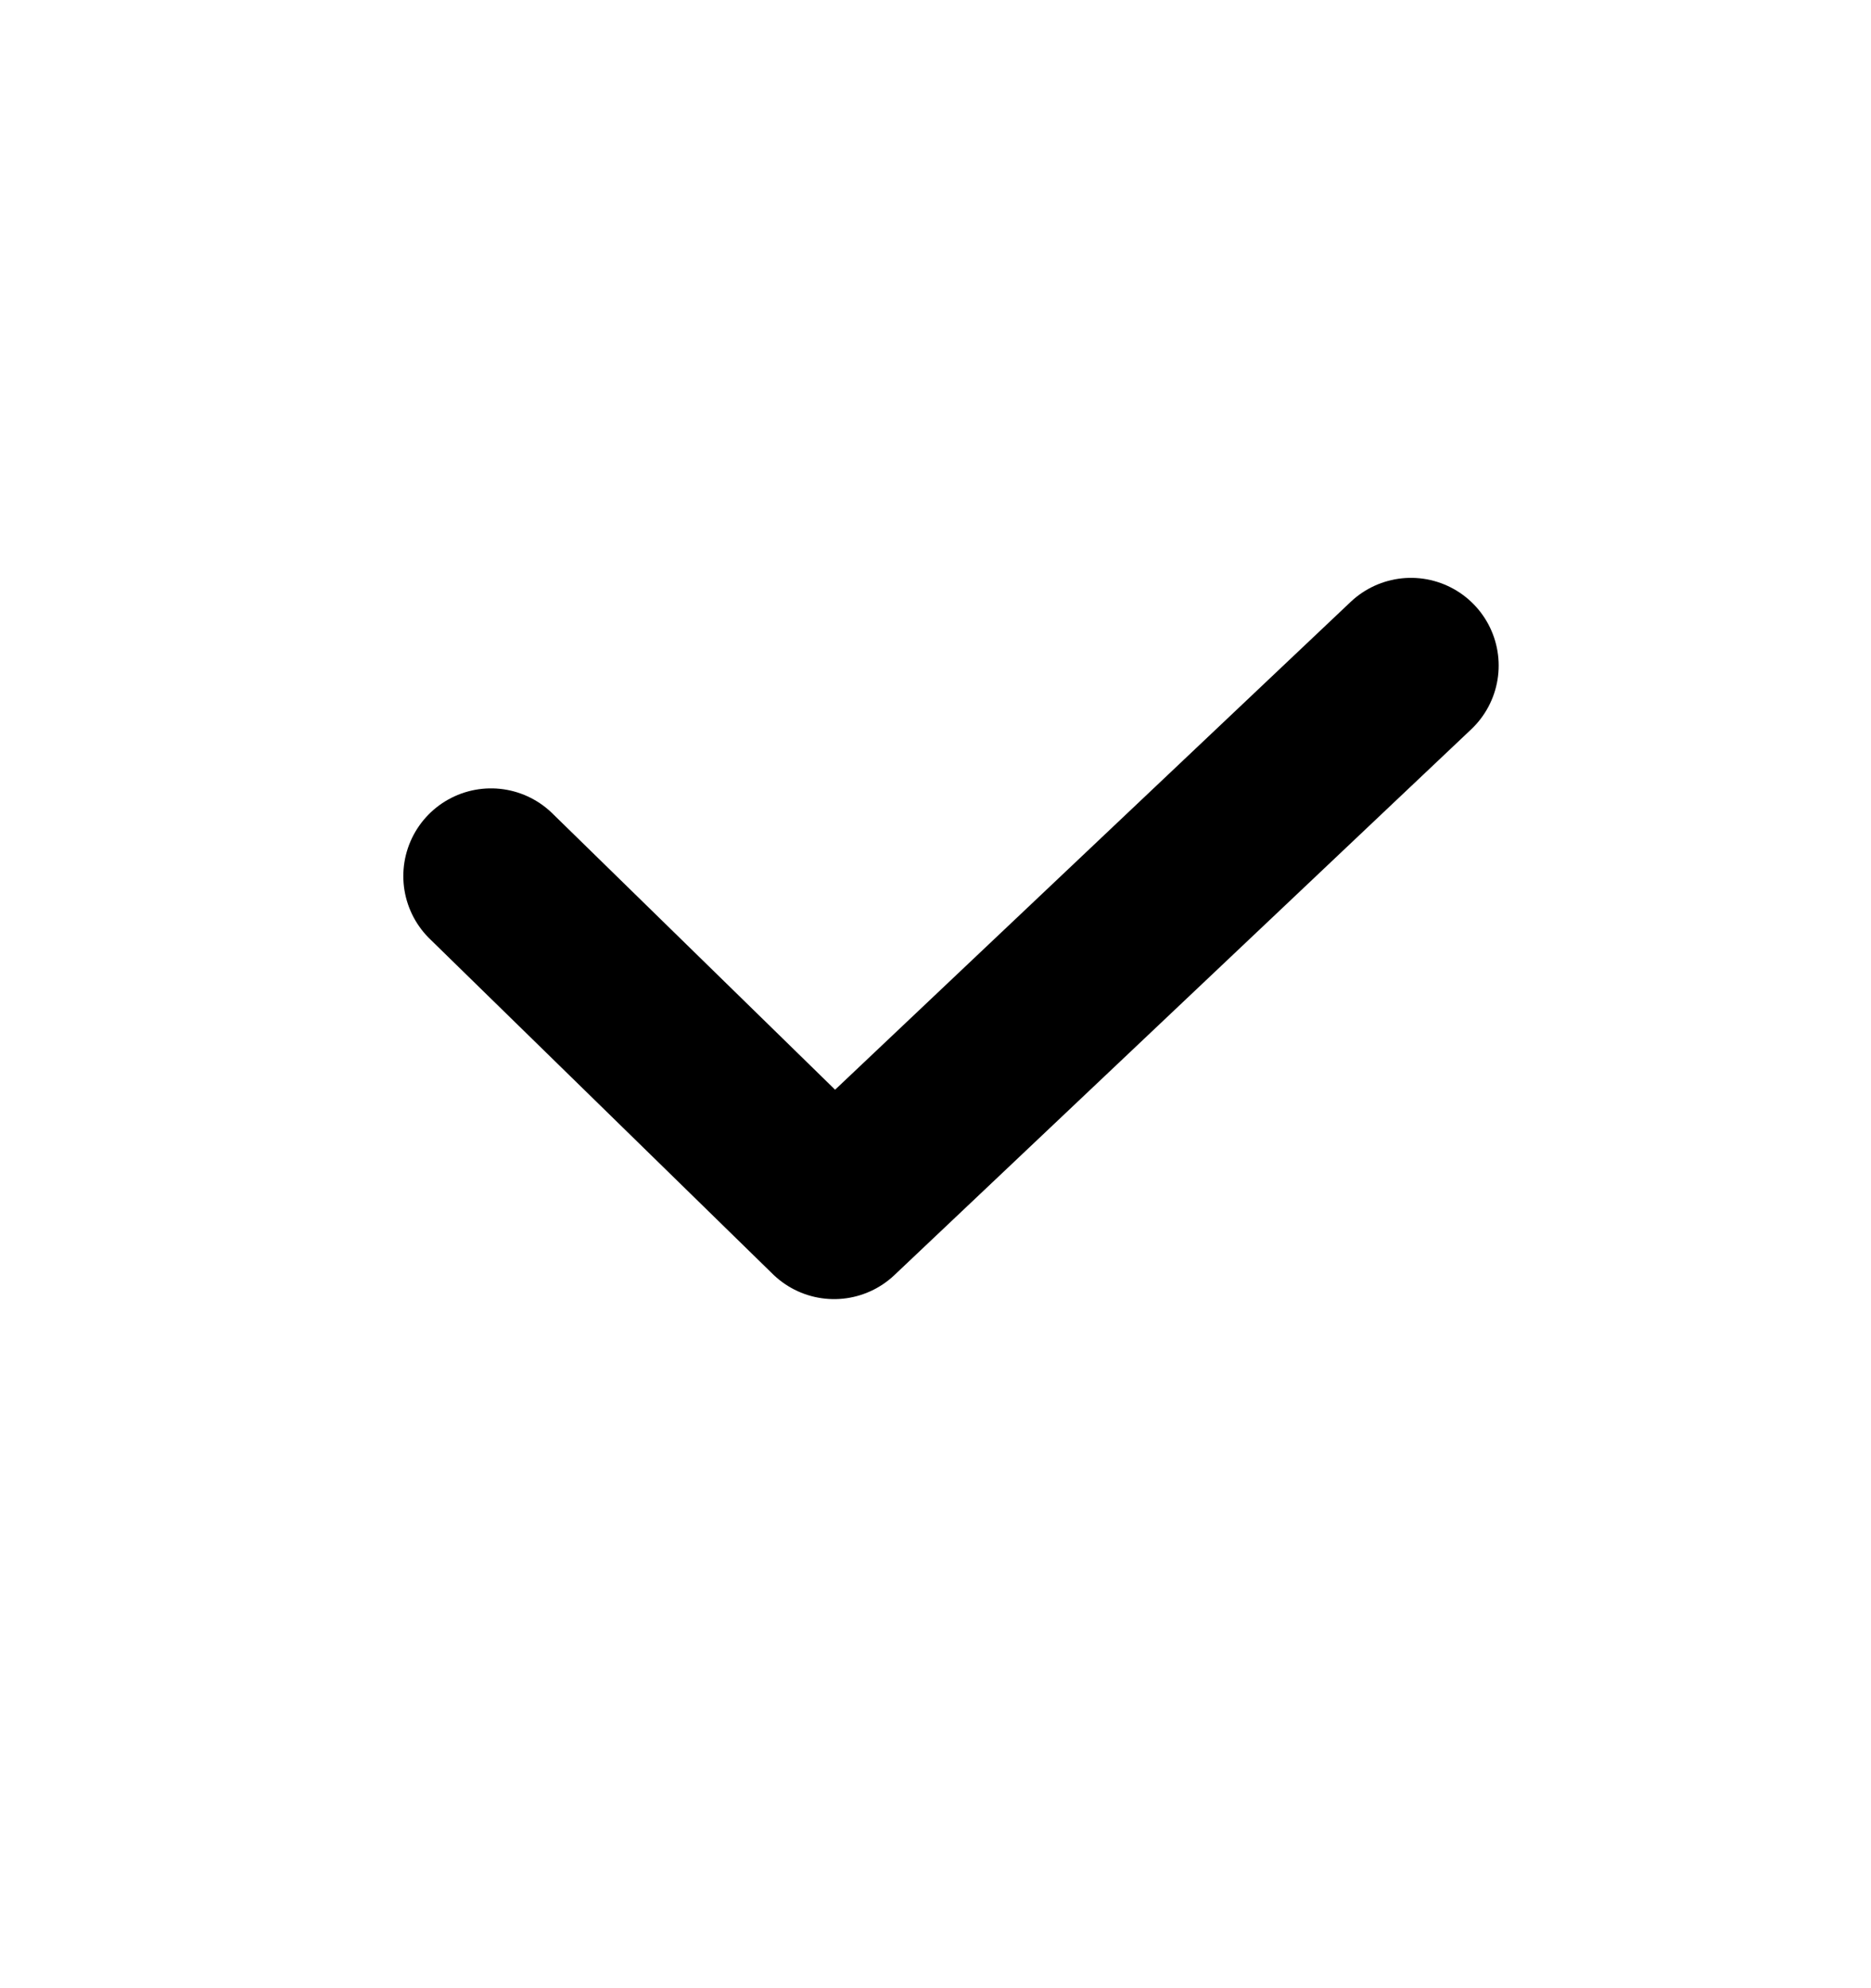 <svg width="16" height="17" viewBox="0 0 16 17" fill="none" xmlns="http://www.w3.org/2000/svg">
<path d="M4.199 7.491L7.133 10.358L12.066 5.691" stroke="black" stroke-width="1.5" stroke-linecap="round" stroke-linejoin="round"/>
</svg>
